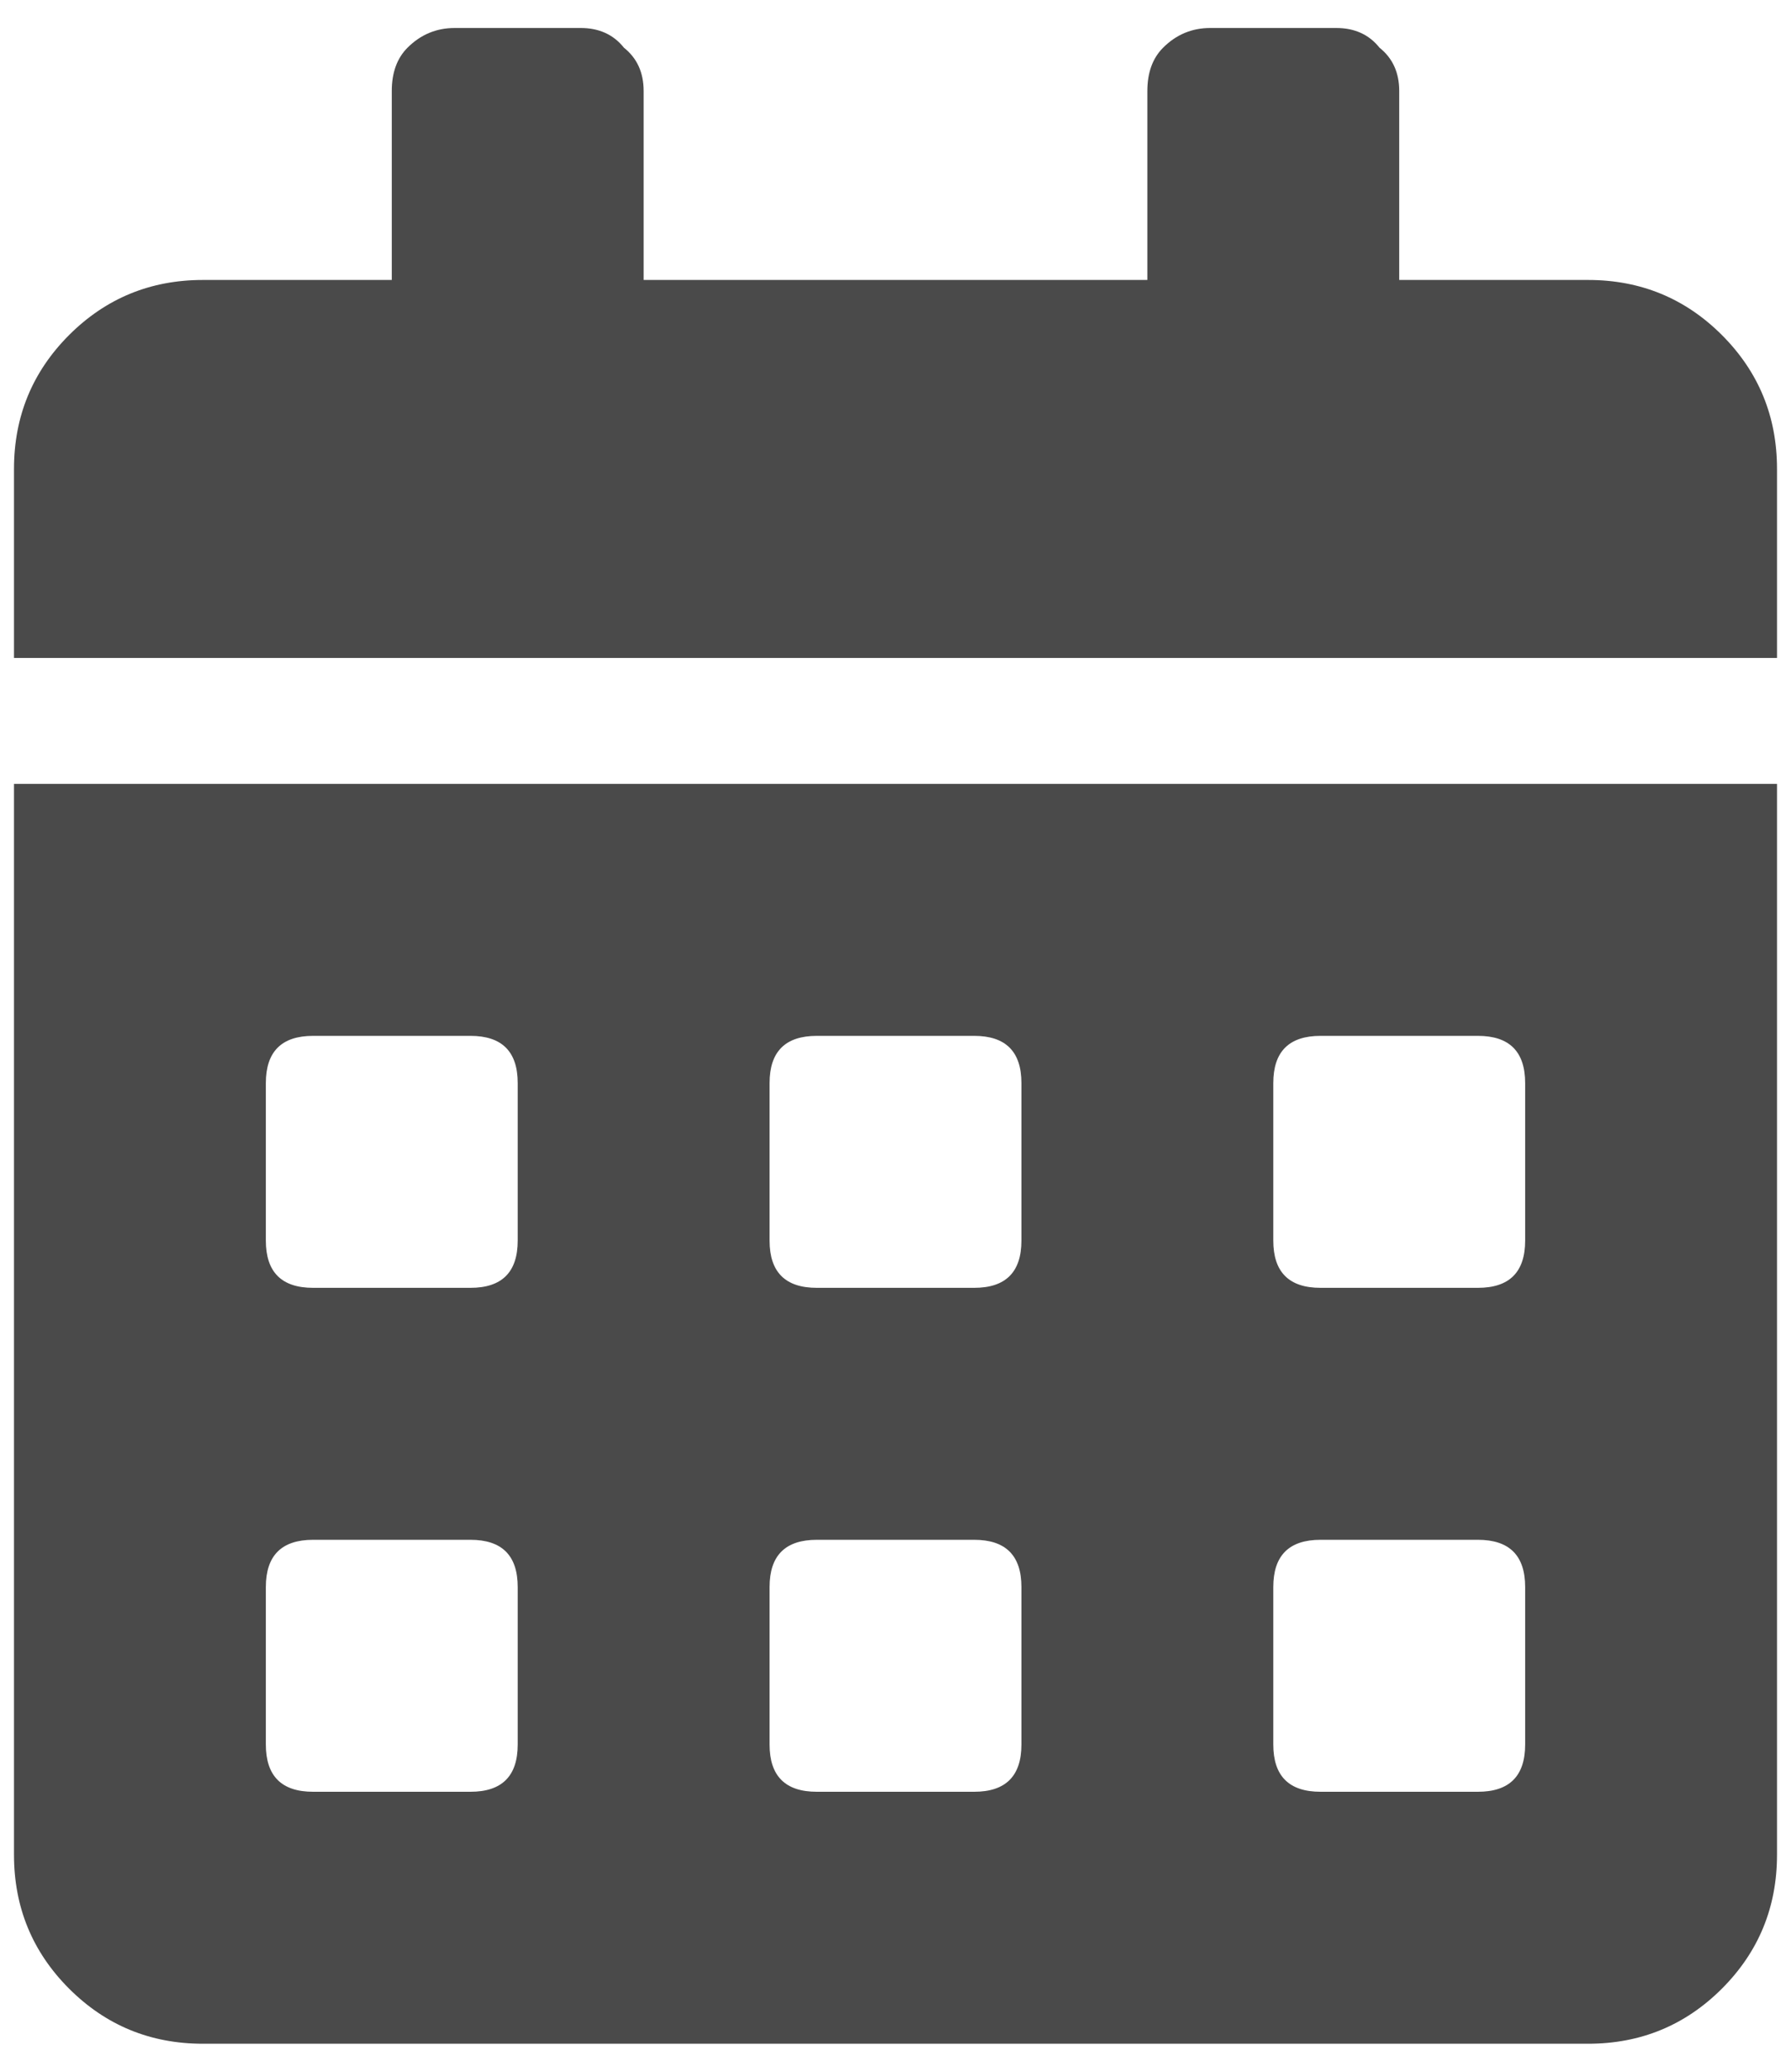 <svg width="32" height="37" viewBox="0 0 32 37" fill="none" xmlns="http://www.w3.org/2000/svg">
<path d="M0.25 33.125V14H31.75V33.125C31.75 34.062 31.422 34.859 30.766 35.516C30.109 36.172 29.312 36.5 28.375 36.5H3.625C2.688 36.5 1.891 36.172 1.234 35.516C0.578 34.859 0.25 34.062 0.25 33.125ZM22.75 19.344V22.156C22.75 22.719 23.031 23 23.594 23H26.406C26.969 23 27.25 22.719 27.25 22.156V19.344C27.25 18.781 26.969 18.5 26.406 18.5H23.594C23.031 18.5 22.75 18.781 22.75 19.344ZM22.75 28.344V31.156C22.75 31.719 23.031 32 23.594 32H26.406C26.969 32 27.25 31.719 27.25 31.156V28.344C27.25 27.781 26.969 27.5 26.406 27.5H23.594C23.031 27.5 22.75 27.781 22.75 28.344ZM13.75 19.344V22.156C13.75 22.719 14.031 23 14.594 23H17.406C17.969 23 18.25 22.719 18.25 22.156V19.344C18.25 18.781 17.969 18.5 17.406 18.5H14.594C14.031 18.5 13.75 18.781 13.75 19.344ZM13.75 28.344V31.156C13.75 31.719 14.031 32 14.594 32H17.406C17.969 32 18.25 31.719 18.25 31.156V28.344C18.25 27.781 17.969 27.5 17.406 27.5H14.594C14.031 27.5 13.75 27.781 13.75 28.344ZM4.75 19.344V22.156C4.75 22.719 5.031 23 5.594 23H8.406C8.969 23 9.25 22.719 9.25 22.156V19.344C9.25 18.781 8.969 18.5 8.406 18.5H5.594C5.031 18.5 4.75 18.781 4.75 19.344ZM4.75 28.344V31.156C4.75 31.719 5.031 32 5.594 32H8.406C8.969 32 9.25 31.719 9.25 31.156V28.344C9.25 27.781 8.969 27.5 8.406 27.5H5.594C5.031 27.5 4.75 27.781 4.75 28.344ZM28.375 5C29.312 5 30.109 5.328 30.766 5.984C31.422 6.641 31.75 7.438 31.75 8.375V11.75H0.25V8.375C0.25 7.438 0.578 6.641 1.234 5.984C1.891 5.328 2.688 5 3.625 5H7V1.625C7 1.297 7.094 1.039 7.281 0.852C7.516 0.617 7.797 0.5 8.125 0.5H10.375C10.703 0.5 10.961 0.617 11.148 0.852C11.383 1.039 11.5 1.297 11.5 1.625V5H20.5V1.625C20.5 1.297 20.594 1.039 20.781 0.852C21.016 0.617 21.297 0.5 21.625 0.5H23.875C24.203 0.5 24.461 0.617 24.648 0.852C24.883 1.039 25 1.297 25 1.625V5H28.375Z" fill="#4A4A4A"/>
</svg>
